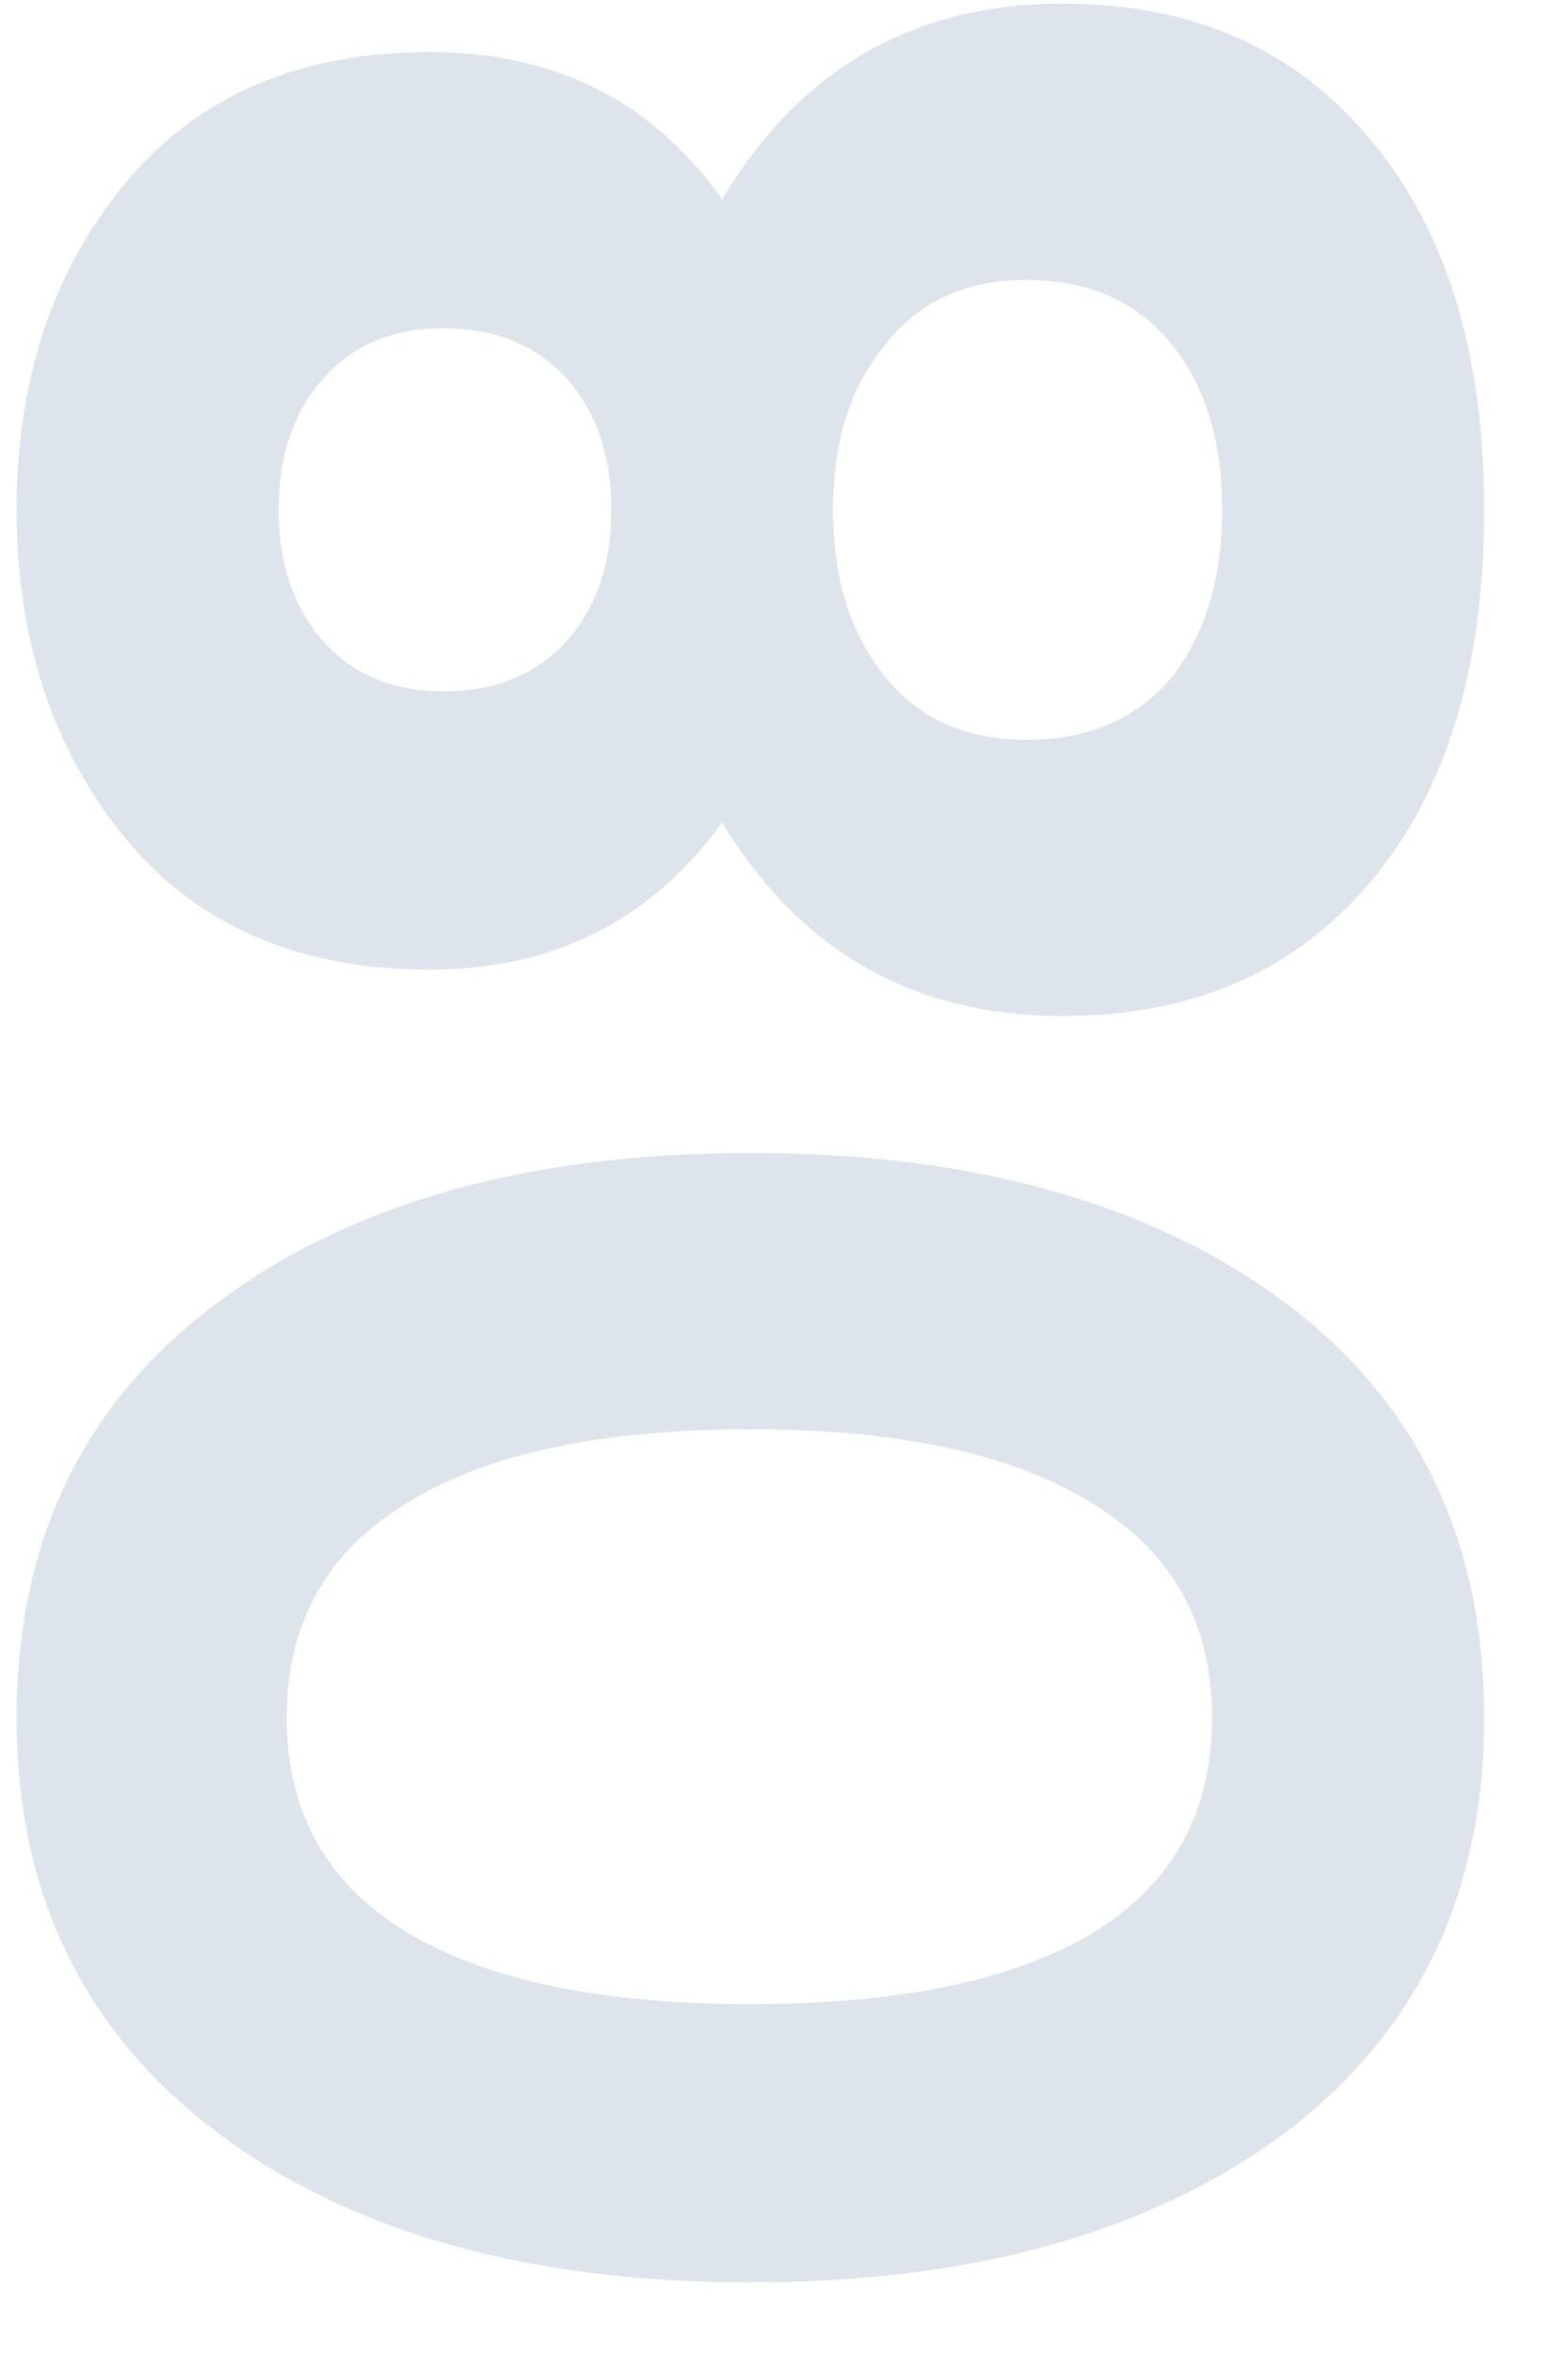 <svg width="14" height="21" viewBox="0 0 14 21" fill="none" xmlns="http://www.w3.org/2000/svg">
<path d="M13.252 15.33C13.252 16.902 12.658 18.138 11.47 19.038C10.27 19.926 8.68 20.37 6.7 20.37C4.72 20.37 3.136 19.926 1.948 19.038C0.748 18.138 0.148 16.902 0.148 15.33C0.148 13.746 0.748 12.51 1.948 11.622C3.136 10.734 4.72 10.29 6.7 10.29C8.68 10.29 10.27 10.734 11.47 11.622C12.658 12.51 13.252 13.746 13.252 15.33ZM9.778 17.238C10.474 16.806 10.822 16.17 10.822 15.33C10.822 14.49 10.468 13.854 9.76 13.422C9.052 12.978 8.032 12.756 6.7 12.756C5.356 12.756 4.33 12.978 3.622 13.422C2.914 13.854 2.56 14.49 2.56 15.33C2.56 16.17 2.914 16.806 3.622 17.238C4.33 17.67 5.356 17.886 6.7 17.886C8.044 17.886 9.07 17.67 9.778 17.238ZM6.448 1.778C7.144 0.614 8.158 0.032 9.49 0.032C10.654 0.032 11.572 0.44 12.244 1.256C12.916 2.06 13.252 3.158 13.252 4.55C13.252 5.954 12.916 7.058 12.244 7.862C11.572 8.666 10.654 9.068 9.49 9.068C8.158 9.068 7.144 8.492 6.448 7.34C5.812 8.216 4.942 8.654 3.838 8.654C2.674 8.654 1.768 8.264 1.12 7.484C0.472 6.692 0.148 5.714 0.148 4.55C0.148 3.386 0.472 2.414 1.12 1.634C1.768 0.854 2.674 0.464 3.838 0.464C4.954 0.464 5.824 0.902 6.448 1.778ZM2.884 3.38C2.62 3.68 2.488 4.07 2.488 4.55C2.488 5.03 2.62 5.42 2.884 5.72C3.148 6.02 3.508 6.17 3.964 6.17C4.42 6.17 4.786 6.02 5.062 5.72C5.326 5.42 5.458 5.03 5.458 4.55C5.458 4.07 5.326 3.68 5.062 3.38C4.786 3.08 4.42 2.93 3.964 2.93C3.508 2.93 3.148 3.08 2.884 3.38ZM10.462 6.044C10.762 5.66 10.912 5.162 10.912 4.55C10.912 3.938 10.762 3.446 10.462 3.074C10.15 2.69 9.718 2.498 9.166 2.498C8.626 2.498 8.206 2.69 7.906 3.074C7.594 3.446 7.438 3.938 7.438 4.55C7.438 5.162 7.594 5.66 7.906 6.044C8.206 6.416 8.626 6.602 9.166 6.602C9.718 6.602 10.15 6.416 10.462 6.044Z" fill="#DEE4EB"/>
</svg>
